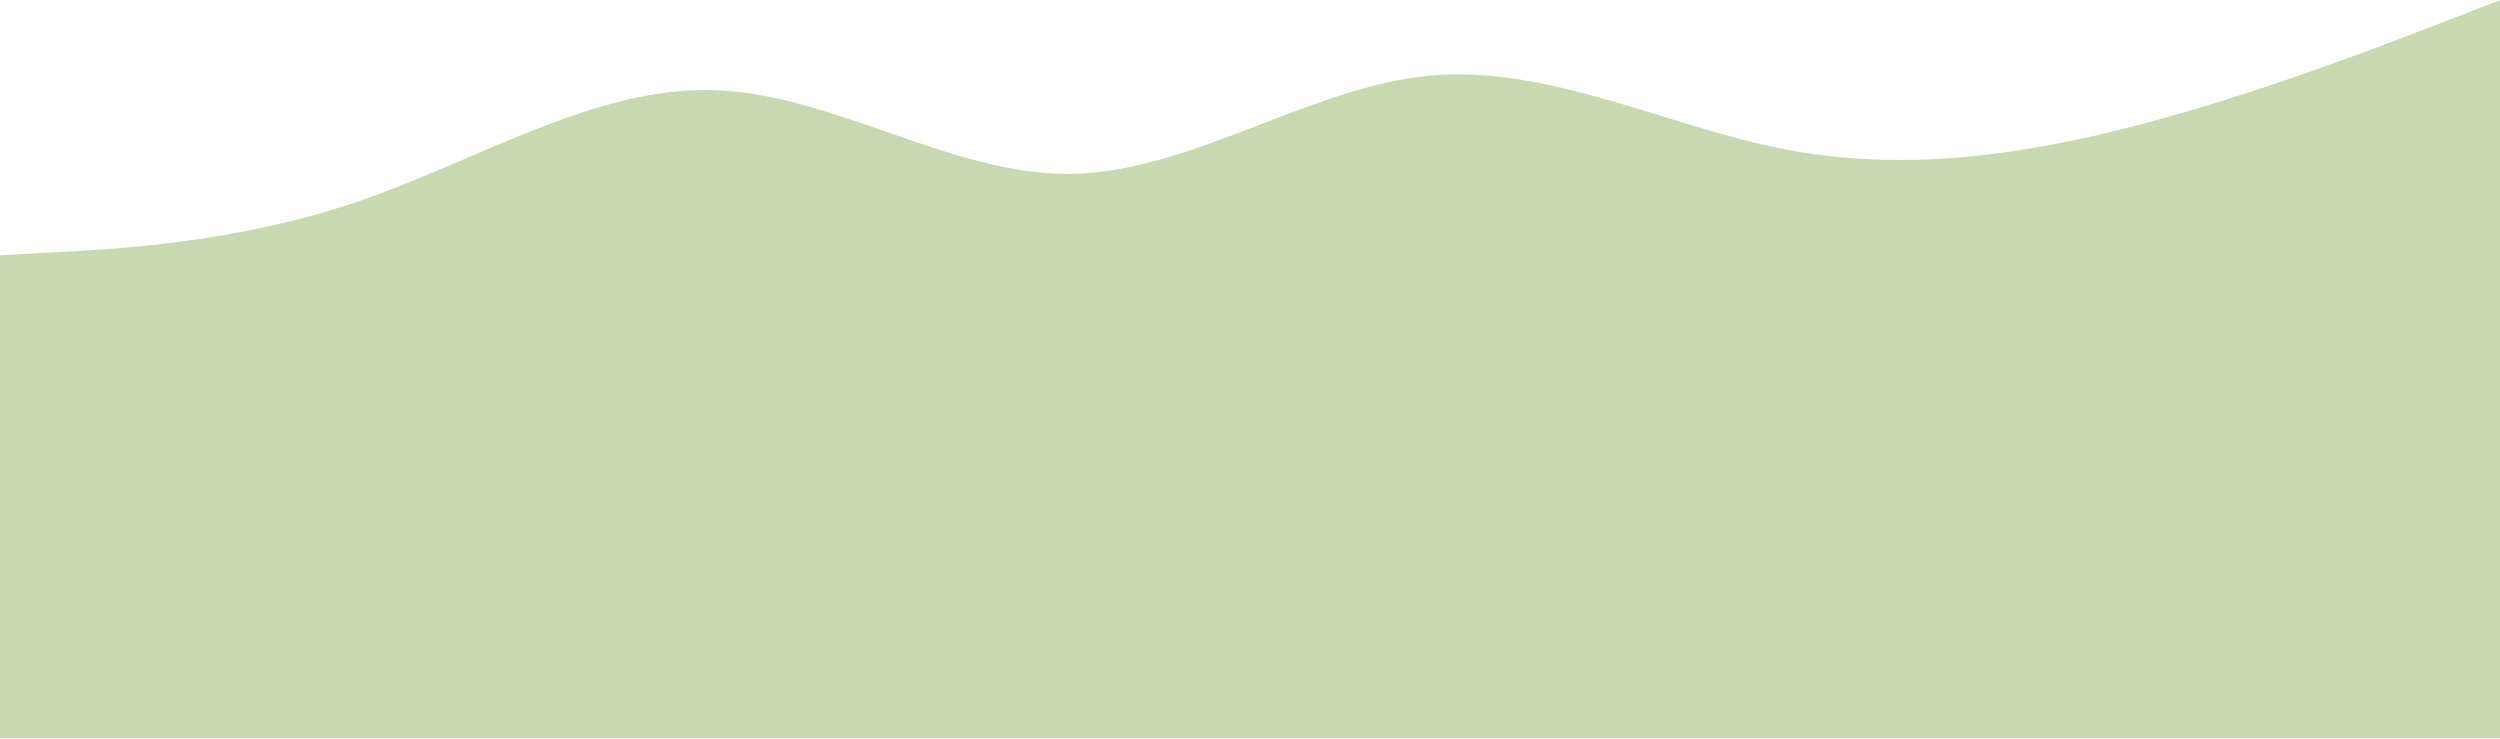 <svg width="2285" height="675" viewBox="0 0 2285 675" fill="none" xmlns="http://www.w3.org/2000/svg">
<g clip-path="url(#clip0_1390_18)">
<path d="M0 233.34L54.427 230.314C109.014 227.466 217.868 221.414 326.565 184.39C435.261 147.366 543.798 79.014 652.494 82.396C761.191 85.6 870.046 160.36 979.059 158.936C1088.07 157.334 1196.93 79.726 1305.94 69.224C1414.95 58.9 1523.81 115.86 1632.51 136.686C1741.2 157.334 1849.74 142.026 1958.44 113.19C2067.13 84.354 2175.99 42.346 2230.57 21.164L2285 0.16V674.78H2230.57C2175.99 674.78 2067.13 674.78 1958.44 674.78C1849.74 674.78 1741.2 674.78 1632.51 674.78C1523.81 674.78 1414.95 674.78 1305.94 674.78C1196.93 674.78 1088.07 674.78 979.059 674.78C870.046 674.78 761.191 674.78 652.494 674.78C543.798 674.78 435.261 674.78 326.565 674.78C217.868 674.78 109.014 674.78 54.427 674.78H0V233.34Z" fill="#C9D8B1"/>
</g>
<defs>
<clipPath id="clip0_1390_18">
<rect width="2285" height="674.62" fill="white" transform="translate(0 0.16)"/>
</clipPath>
</defs>
</svg>
